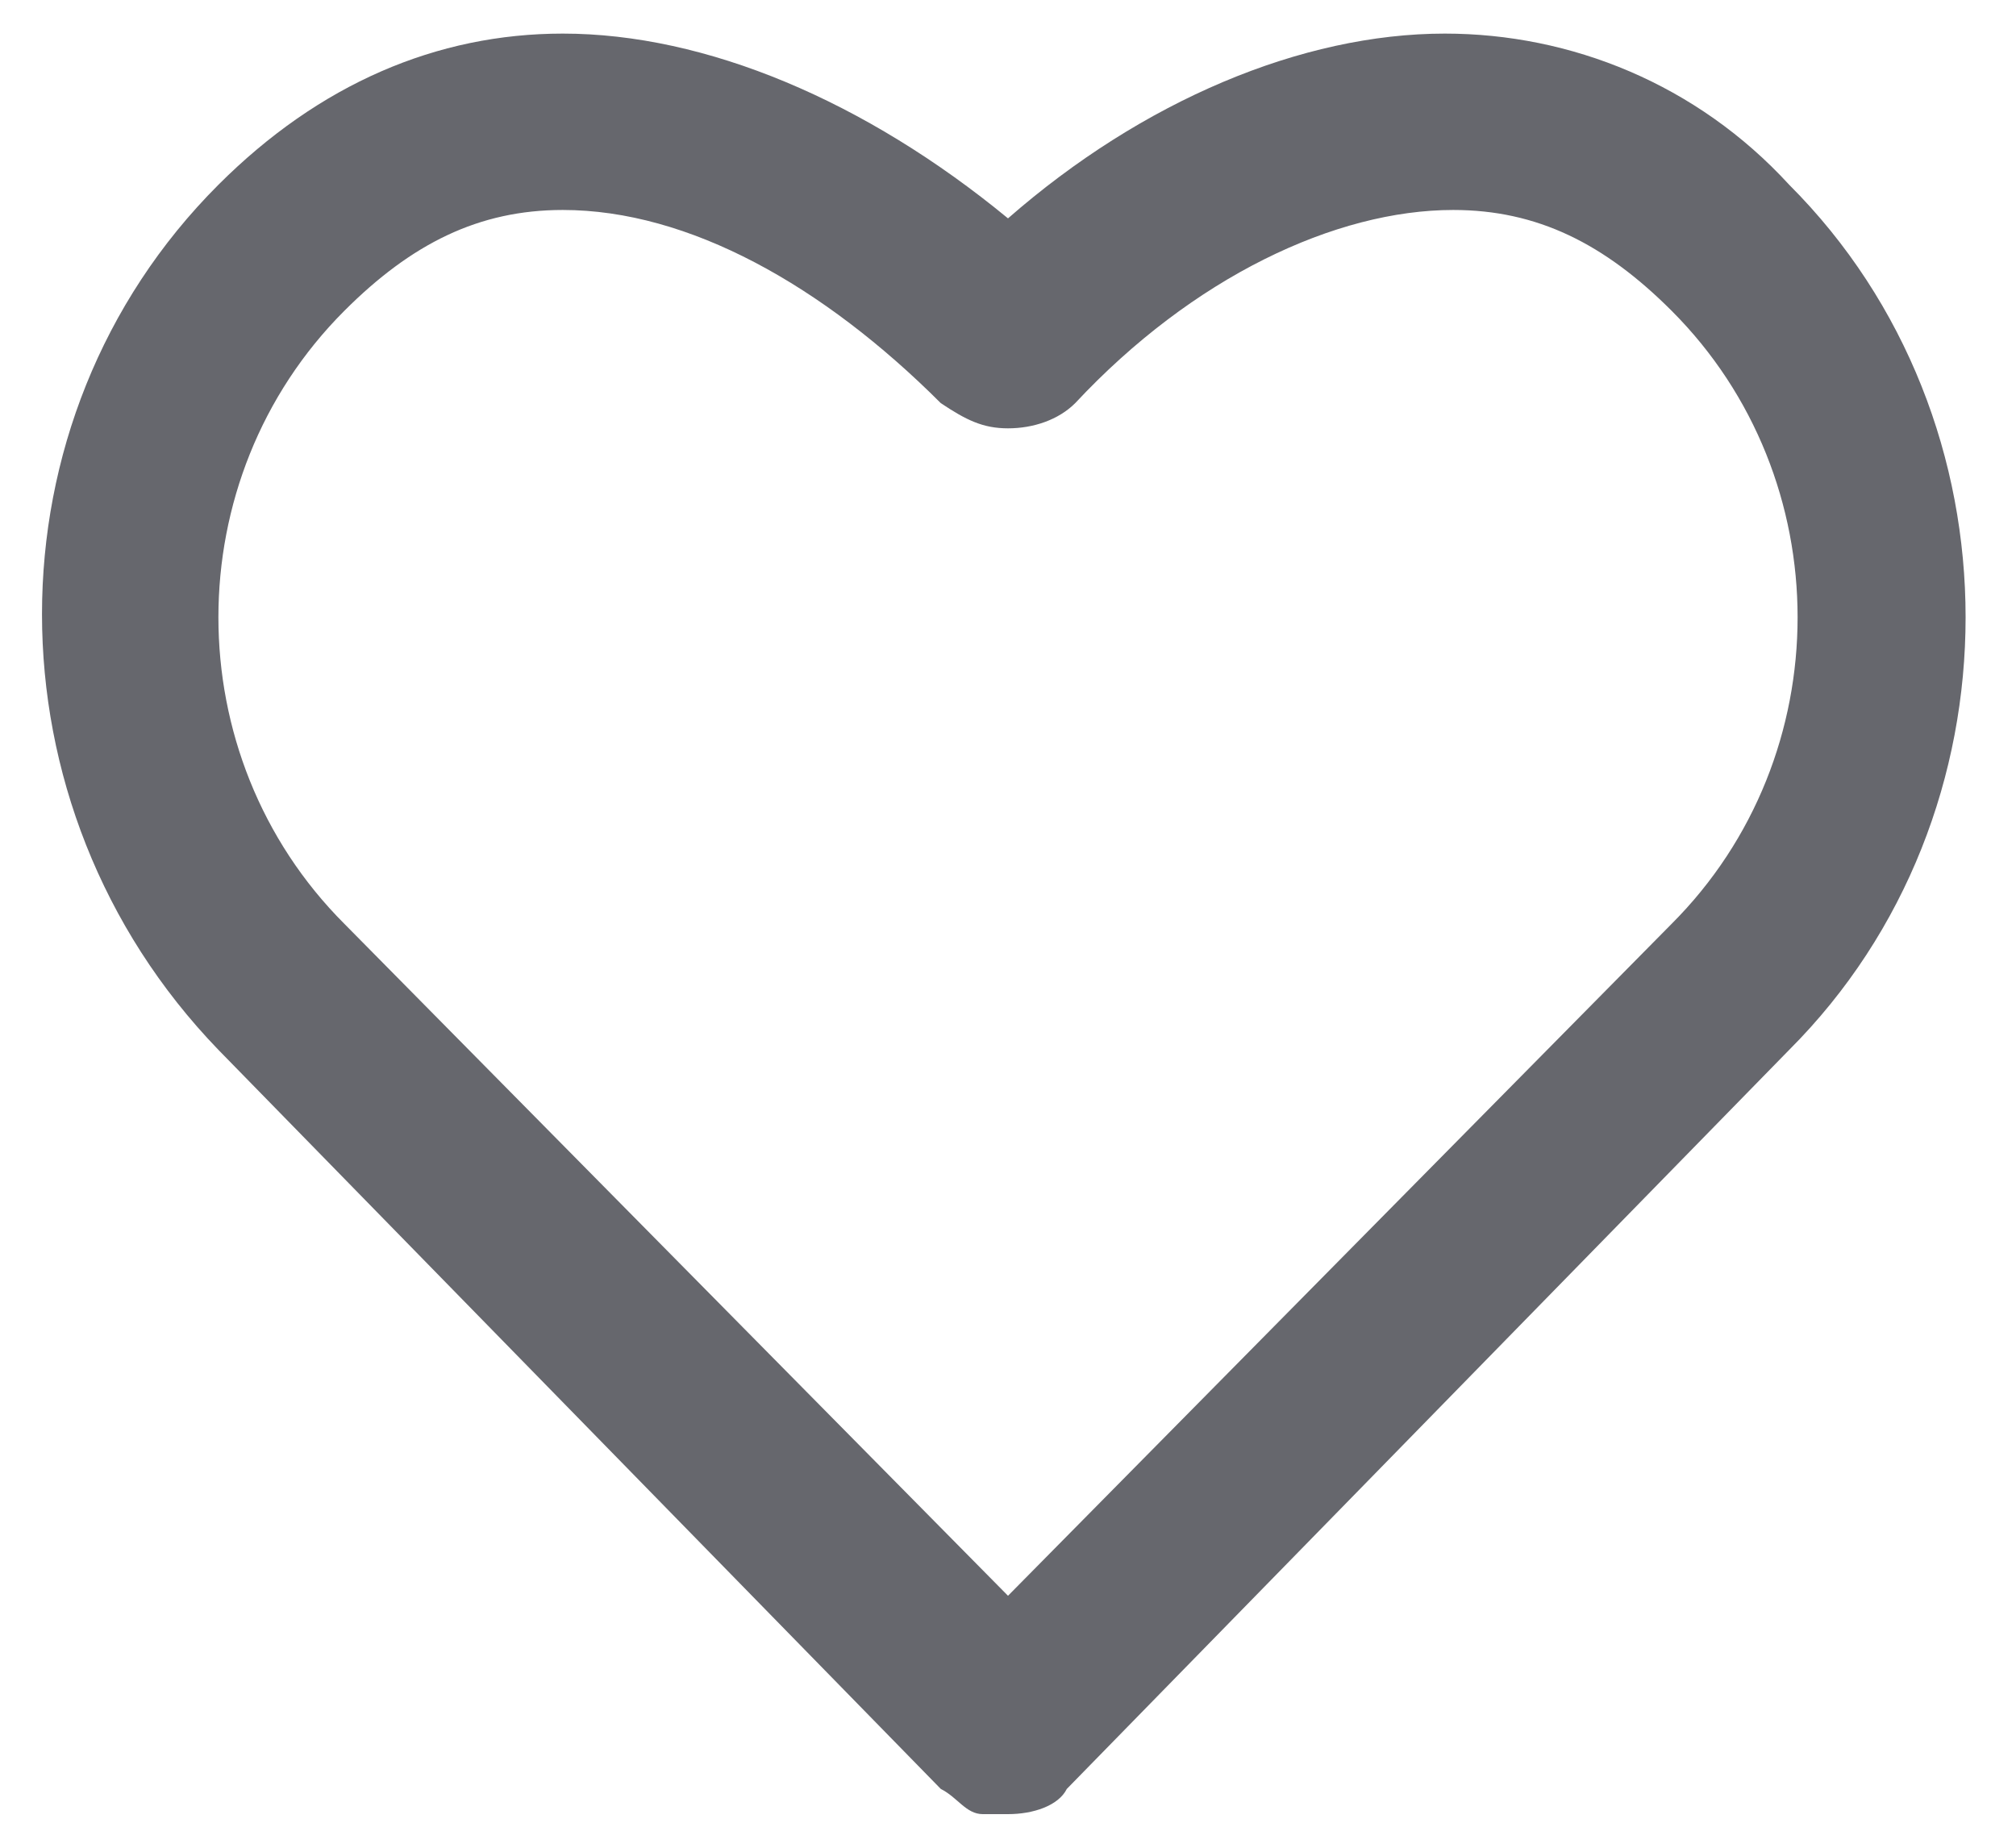 <?xml version="1.0" encoding="utf-8"?>
<!-- Generator: Adobe Illustrator 27.5.0, SVG Export Plug-In . SVG Version: 6.00 Build 0)  -->
<svg version="1.1" id="Layer_1" xmlns="http://www.w3.org/2000/svg" xmlns:xlink="http://www.w3.org/1999/xlink" x="0px" y="0px"
	 viewBox="0 0 24 22" style="enable-background:new 0 0 24 22;" xml:space="preserve">
<style type="text/css">
	.st0{fill:#66676D;}
</style>
<path class="st0" d="M12,21.6c-0.1,0-0.2,0-0.3,0c-0.2,0-0.3-0.2-0.5-0.3l-8.6-8.8C-0.2,9.6-0.2,5,2.6,2.2C3.8,1,5.2,0.4,6.7,0.4
	l0,0c1.7,0,3.6,0.8,5.3,2.2c1.6-1.4,3.5-2.2,5.2-2.2l0,0c1.5,0,3,0.6,4.1,1.8c2.8,2.8,2.8,7.5,0,10.3l-8.6,8.8
	C12.6,21.5,12.3,21.6,12,21.6z M6.7,2.5c-1,0-1.8,0.4-2.6,1.2c-2,2-2,5.3,0,7.3l7.9,8l7.9-8c2-2,2-5.3,0-7.3
	c-0.8-0.8-1.6-1.2-2.6-1.2l0,0c-1.4,0-3.1,0.8-4.5,2.3l0,0C12.6,5,12.3,5.1,12,5.1S11.5,5,11.2,4.8C9.8,3.4,8.2,2.5,6.7,2.5z"/>
</svg>
